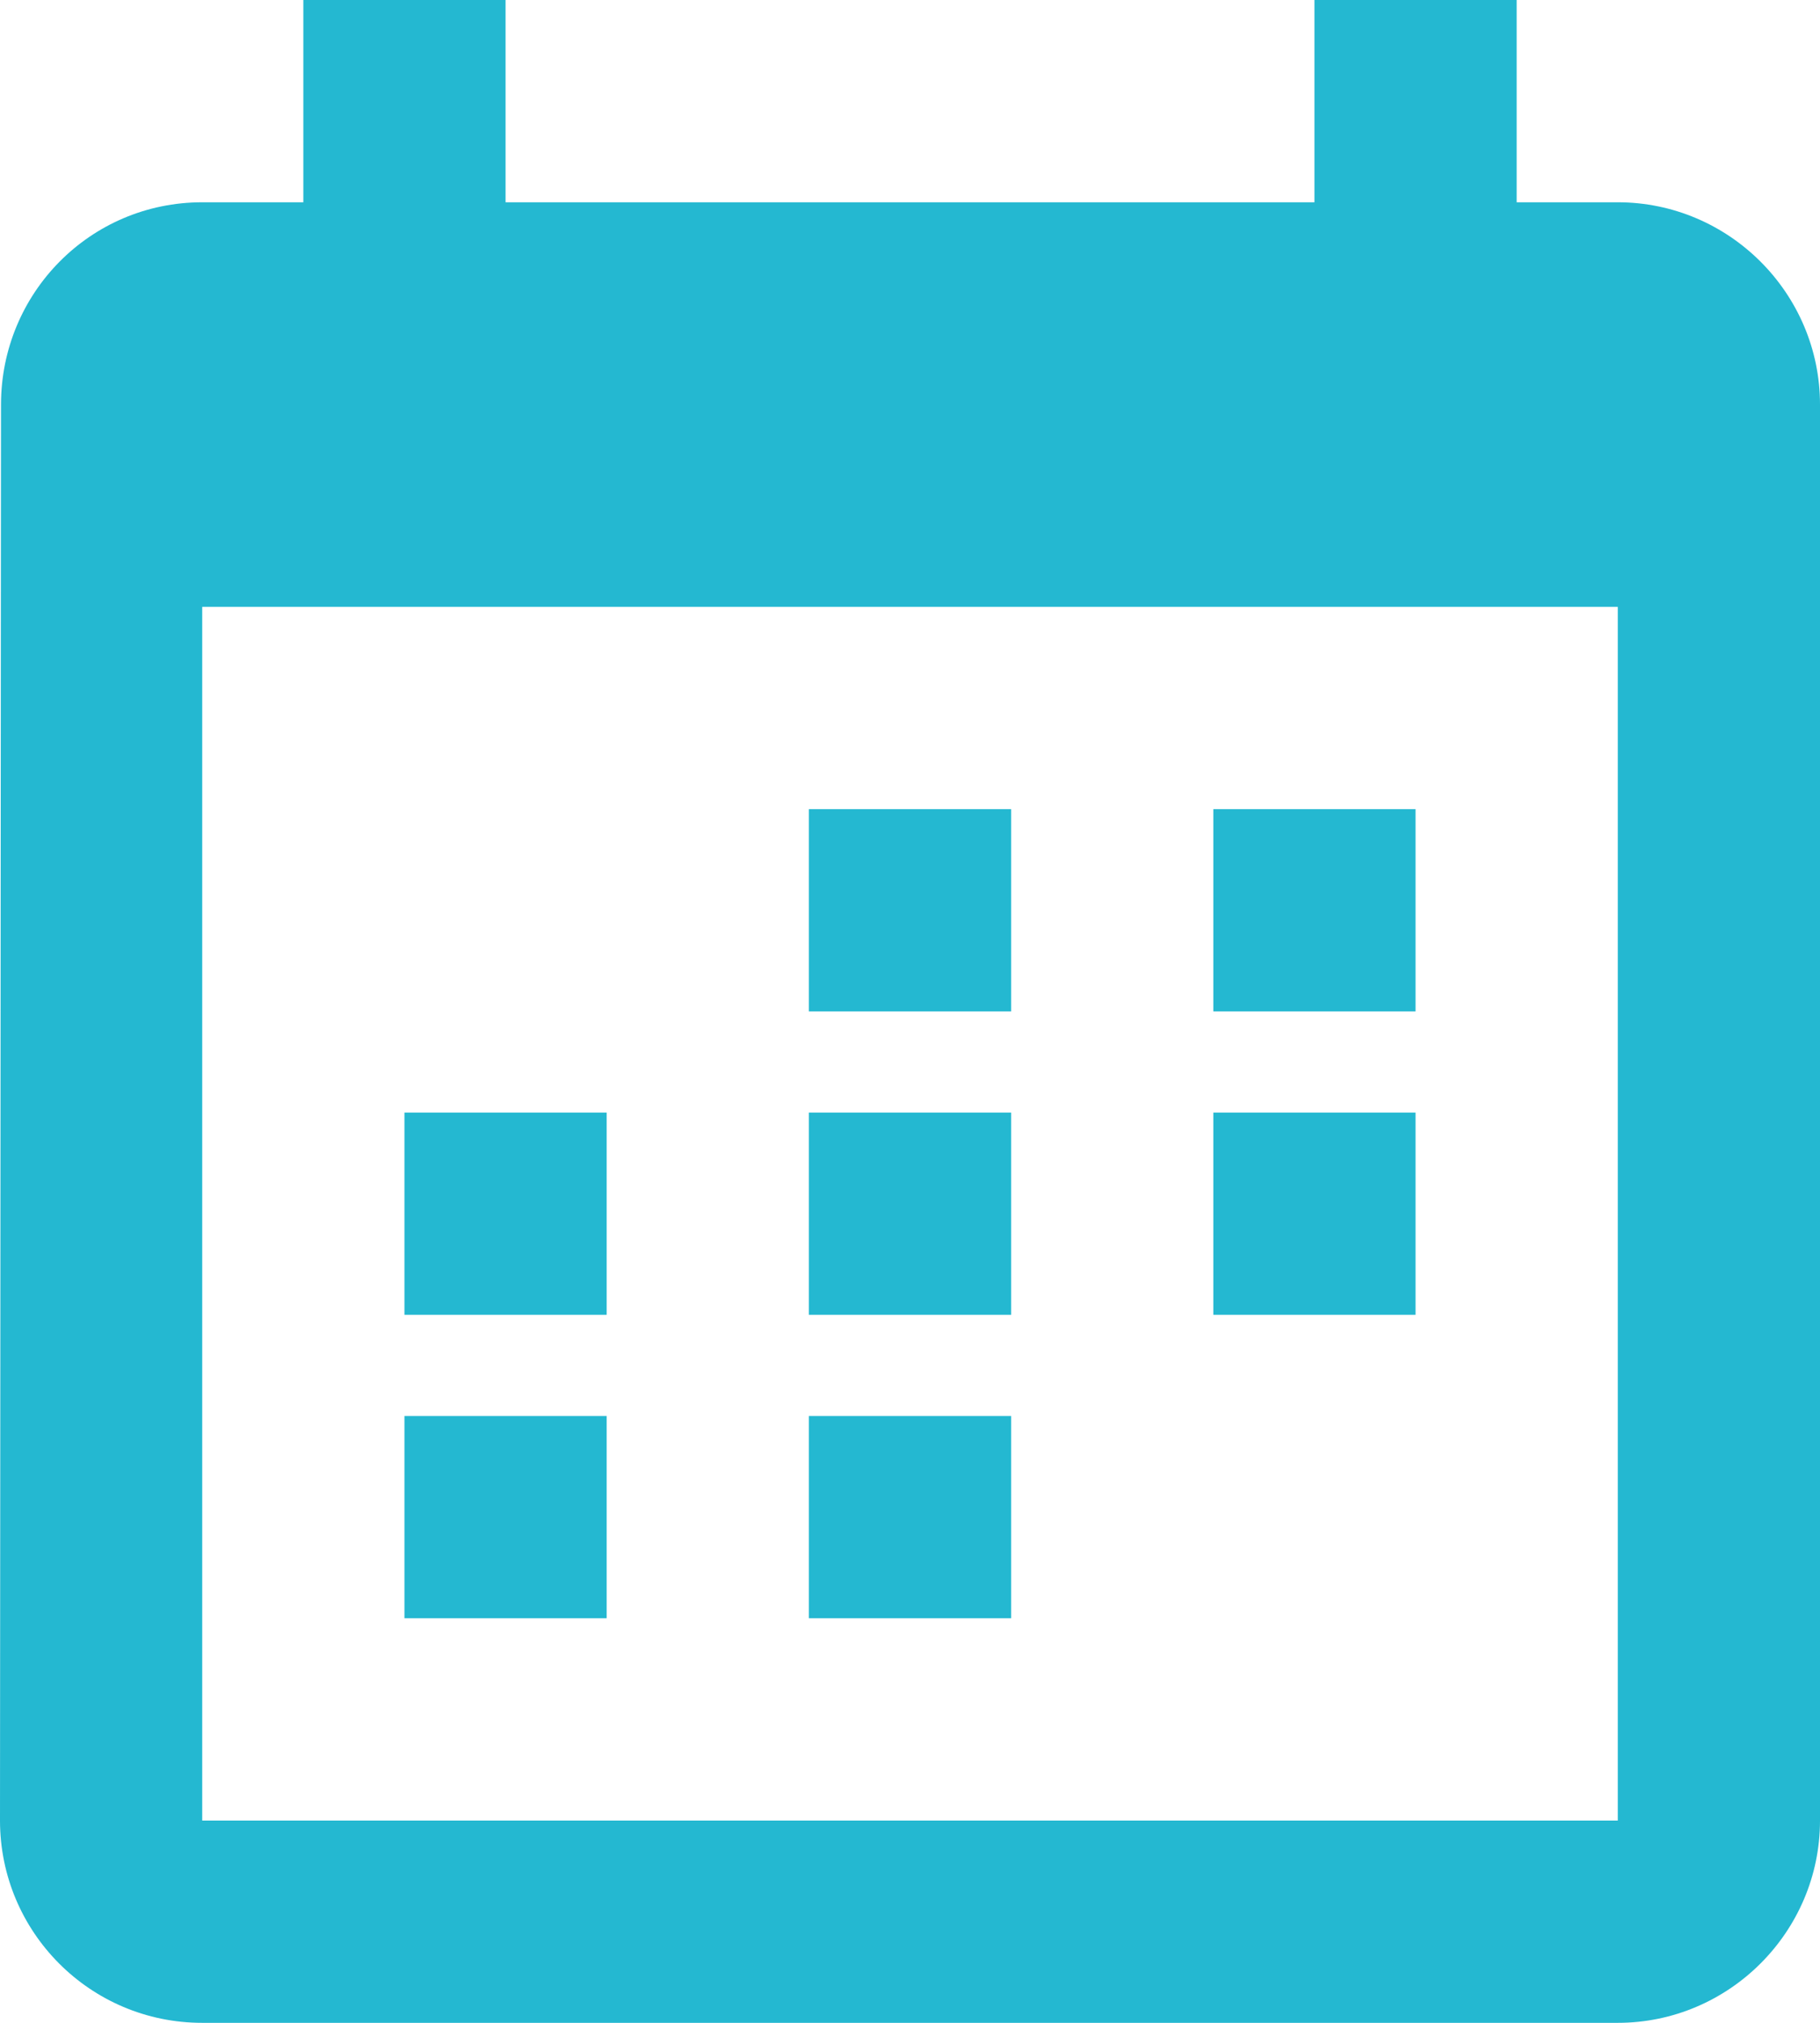 <?xml version="1.0" encoding="UTF-8"?>
<svg width="18px" height="20px" viewBox="0 0 18 20" version="1.1" xmlns="http://www.w3.org/2000/svg" xmlns:xlink="http://www.w3.org/1999/xlink">
    <!-- Generator: Sketch 49.3 (51167) - http://www.bohemiancoding.com/sketch -->
    <title>ic-date-range-24px</title>
    <desc>Created with Sketch.</desc>
    <defs></defs>
    <g id="Page-1" stroke="none" stroke-width="1" fill="none" fill-rule="evenodd">
        <g id="Afisha" transform="translate(-1221, -164)">
            <g id="ic-date-range-24px" transform="translate(1218, 161)">
                <path d="M9,17 L7,17 L7,19 L9,19 L9,17 Z M13,17 L11,17 L11,19 L13,19 L13,17 Z M9,14 L7,14 L7,16 L9,16 L9,14 Z M13,14 L11,14 L11,16 L13,16 L13,14 Z M17,14 L15,14 L15,16 L17,16 L17,14 Z M13,11 L11,11 L11,13 L13,13 L13,11 Z M17,11 L15,11 L15,13 L17,13 L17,11 Z M19,5 L18,5 L18,3 L16,3 L16,5 L8,5 L8,3 L6,3 L6,5 L5,5 C3.89,5 3.01,5.9 3.01,7 L3,21 C3,22.1 3.89,23 5,23 L19,23 C20.1,23 21,22.1 21,21 L21,7 C21,5.9 20.1,5 19,5 Z M19,21 L5,21 L5,9 L19,9 L19,21 Z" id="Shape" fill="#24B8D1" fill-rule="nonzero"></path>
                <polygon id="Shape" points="0 0 24 0 24 24 0 24"></polygon>
            </g>
        </g>
    </g>
</svg>